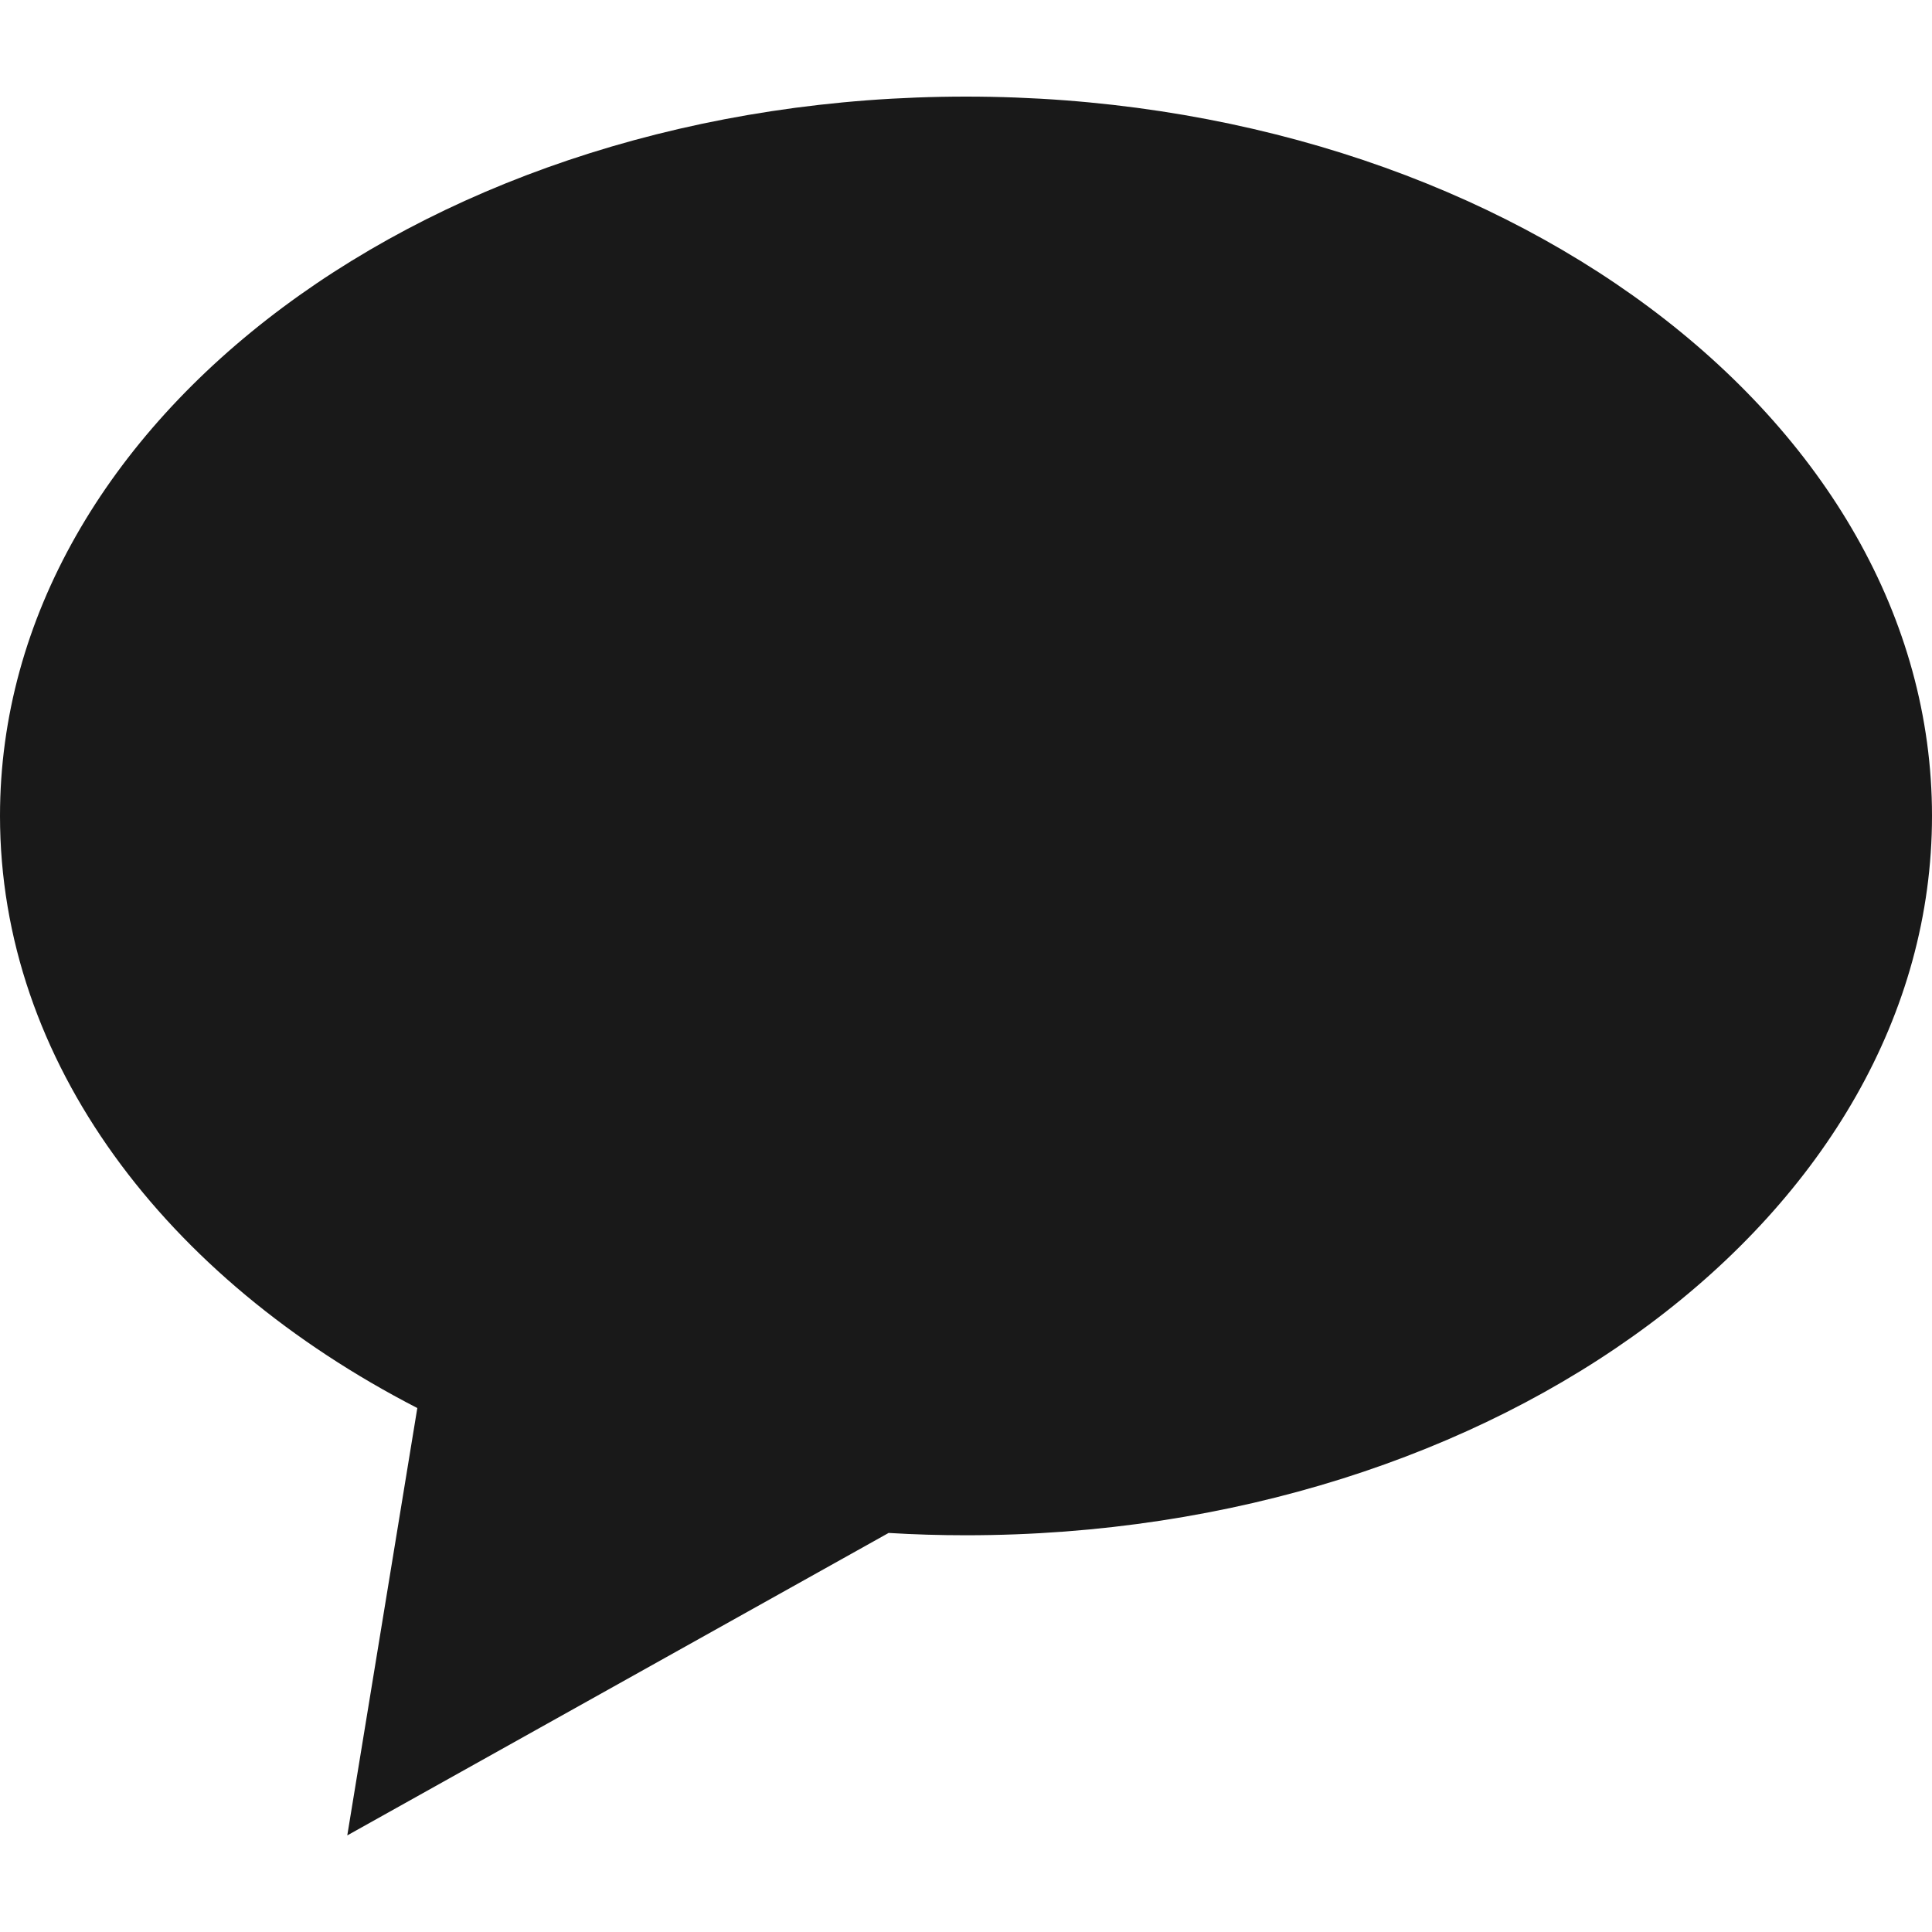<svg width="20" height="20" viewBox="0 0 20 20" fill="none" xmlns="http://www.w3.org/2000/svg">
<path fill-rule="evenodd" clip-rule="evenodd" d="M10 15.893C15.523 15.893 20 12.559 20 8.446C20 4.334 15.523 1 10 1C4.477 1 0 4.334 0 8.446C0 10.988 1.71 13.232 4.32 14.576L3.595 19L9.199 15.869C9.463 15.885 9.73 15.893 10 15.893Z" fill="black" fill-opacity="0.9"/>
</svg>
